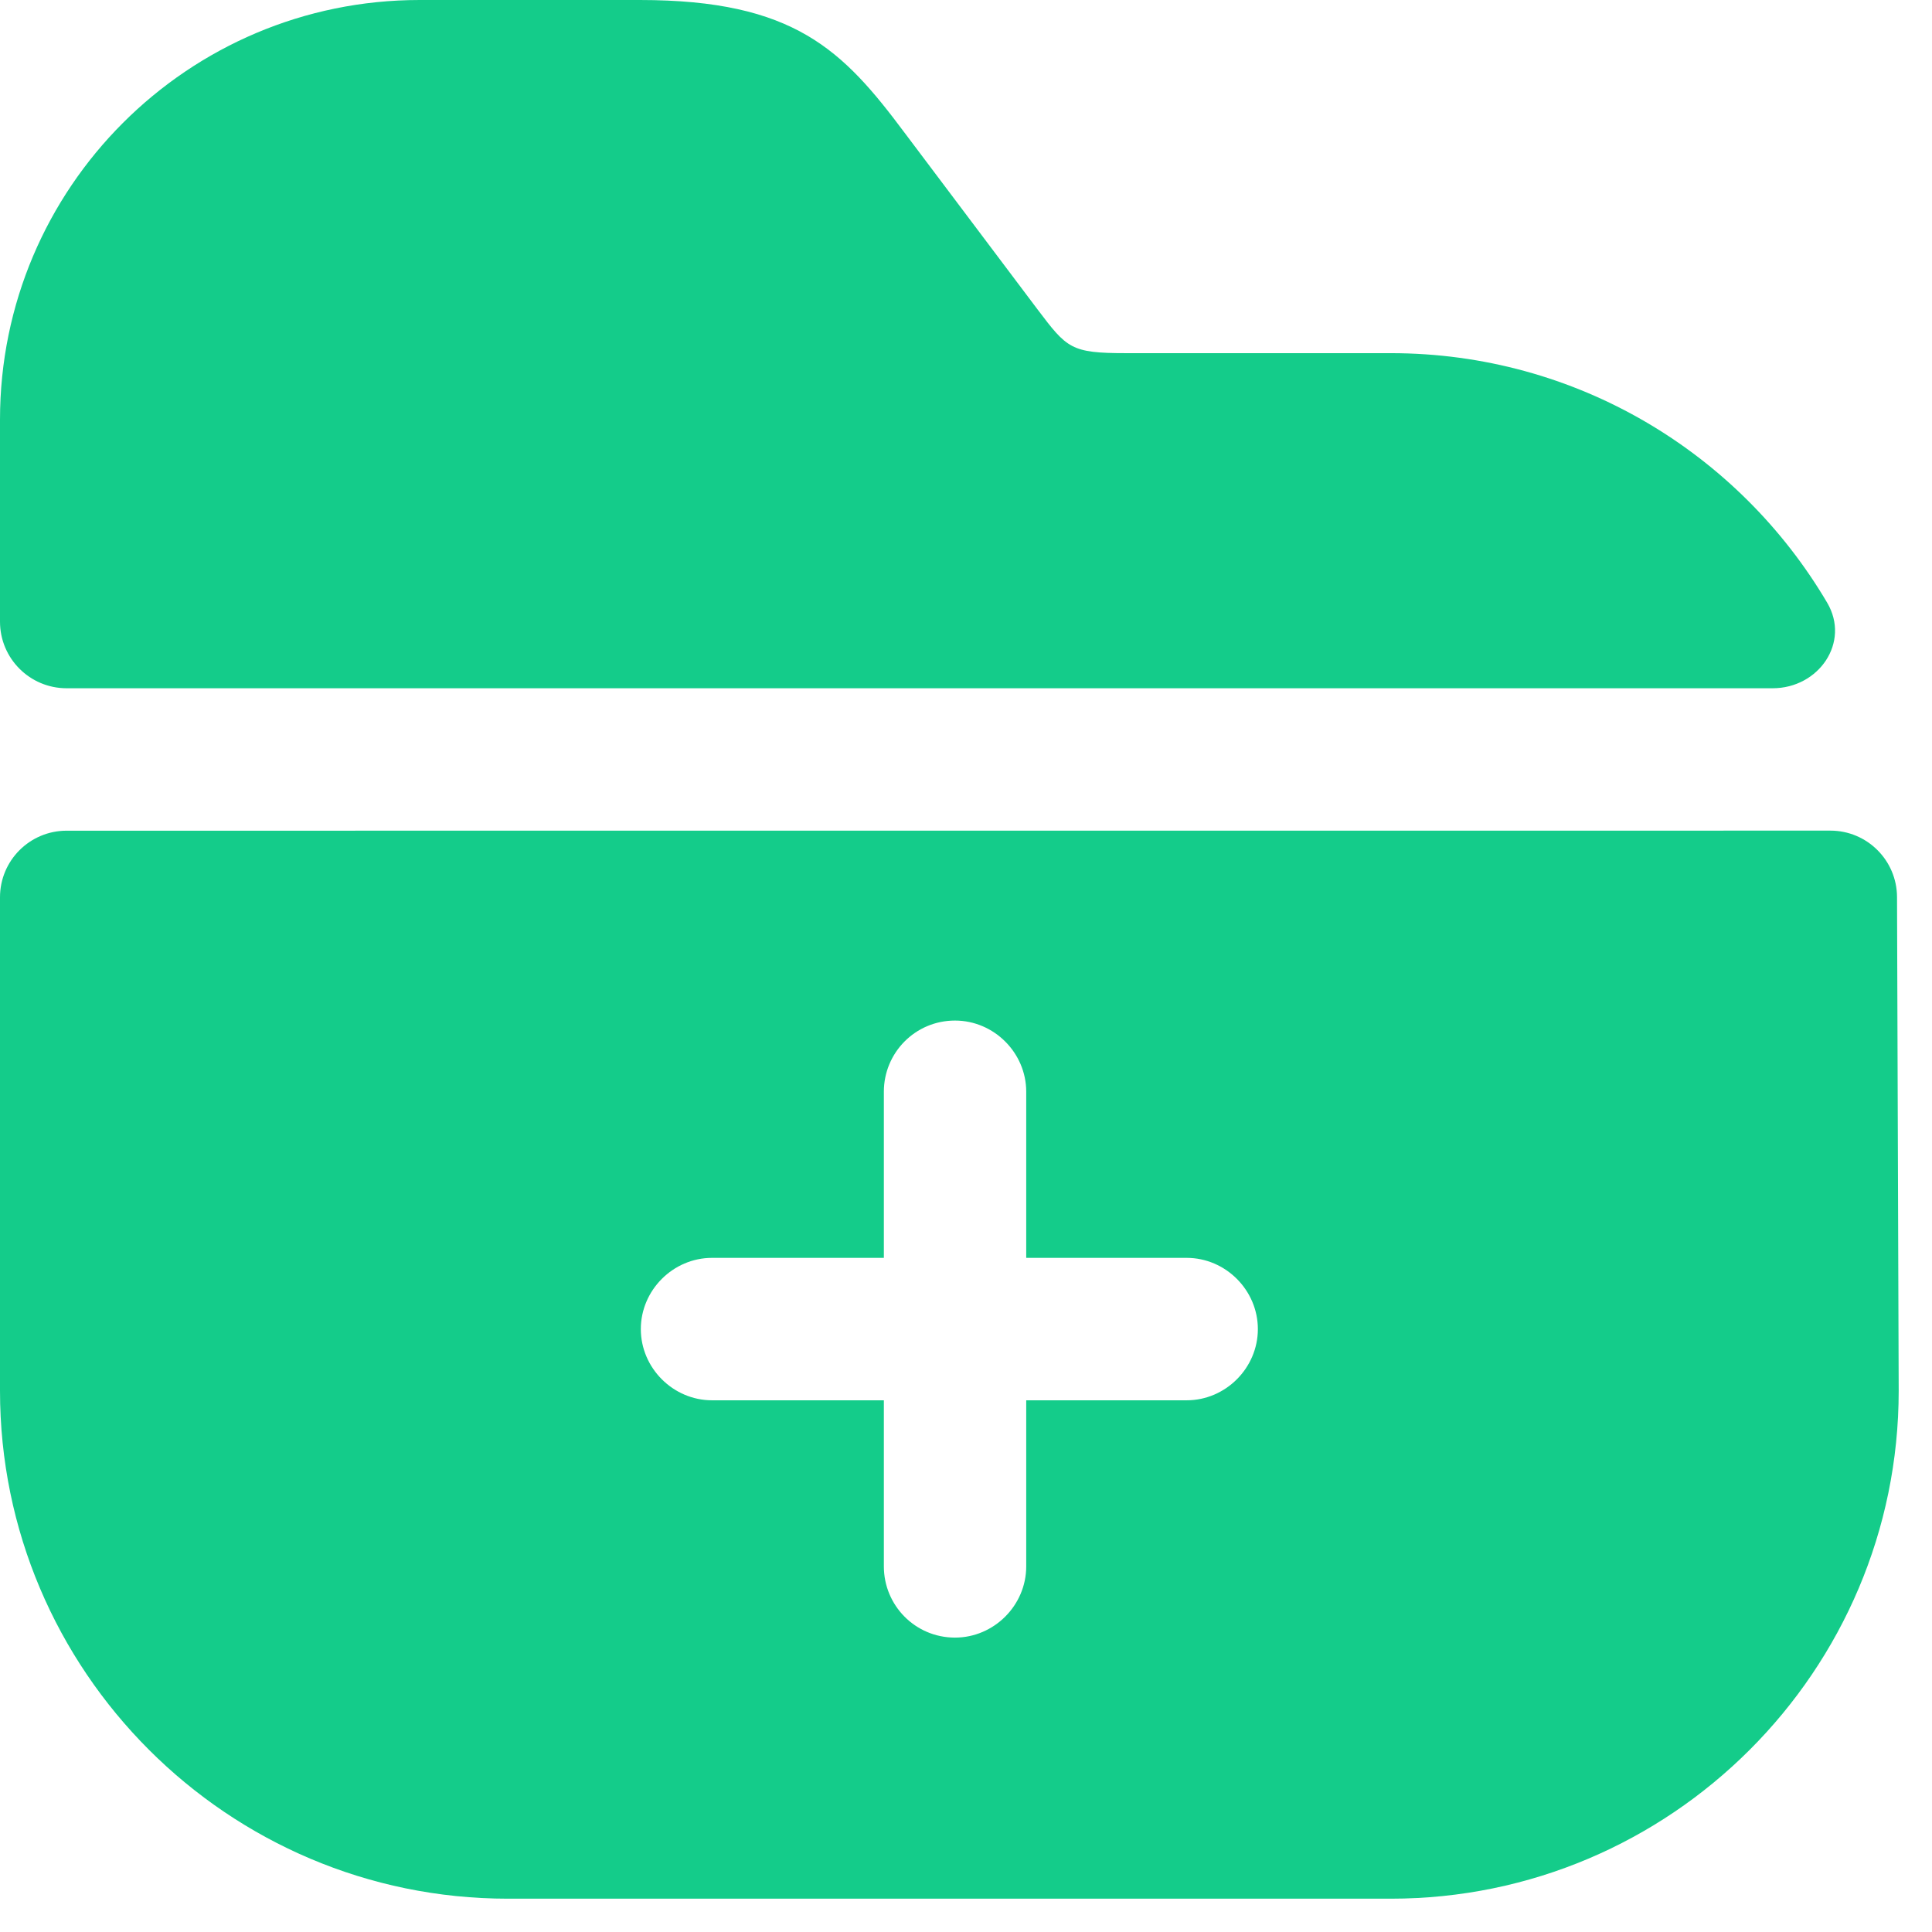 <svg
  width="29"
  height="29"
  viewBox="0 0 29 29"
  fill="none"
  xmlns="http://www.w3.org/2000/svg"
>
  <path
    d="M27.426 9.046C27.778 9.642 27.3 10.331 26.608 10.331H1C0.448 10.331 0 9.884 0 9.331V6.298C0 2.821 2.821 0 6.298 0H9.604C11.927 0 12.654 0.755 13.58 1.995L15.575 4.646C16.017 5.23 16.074 5.301 16.901 5.301H20.876C23.664 5.301 26.104 6.803 27.426 9.046Z"
    fill="#14CC8A"
  />
  <path
    d="M28.475 13.465C28.473 12.914 28.026 12.468 27.475 12.468L1 12.469C0.448 12.469 0 12.916 0 13.469V20.876C0 25.08 3.42 28.5 7.624 28.5H20.876C25.08 28.5 28.5 25.08 28.5 20.876L28.475 13.465ZM17.812 21.019H15.404V23.512C15.404 24.097 14.92 24.581 14.335 24.581C13.737 24.581 13.267 24.097 13.267 23.512V21.019H10.688C10.103 21.019 9.619 20.534 9.619 19.95C9.619 19.366 10.103 18.881 10.688 18.881H13.267V16.387C13.267 15.803 13.737 15.319 14.335 15.319C14.92 15.319 15.404 15.803 15.404 16.387V18.881H17.812C18.397 18.881 18.881 19.366 18.881 19.95C18.881 20.534 18.397 21.019 17.812 21.019Z"
    fill="#14CC8A"
  />
</svg>
